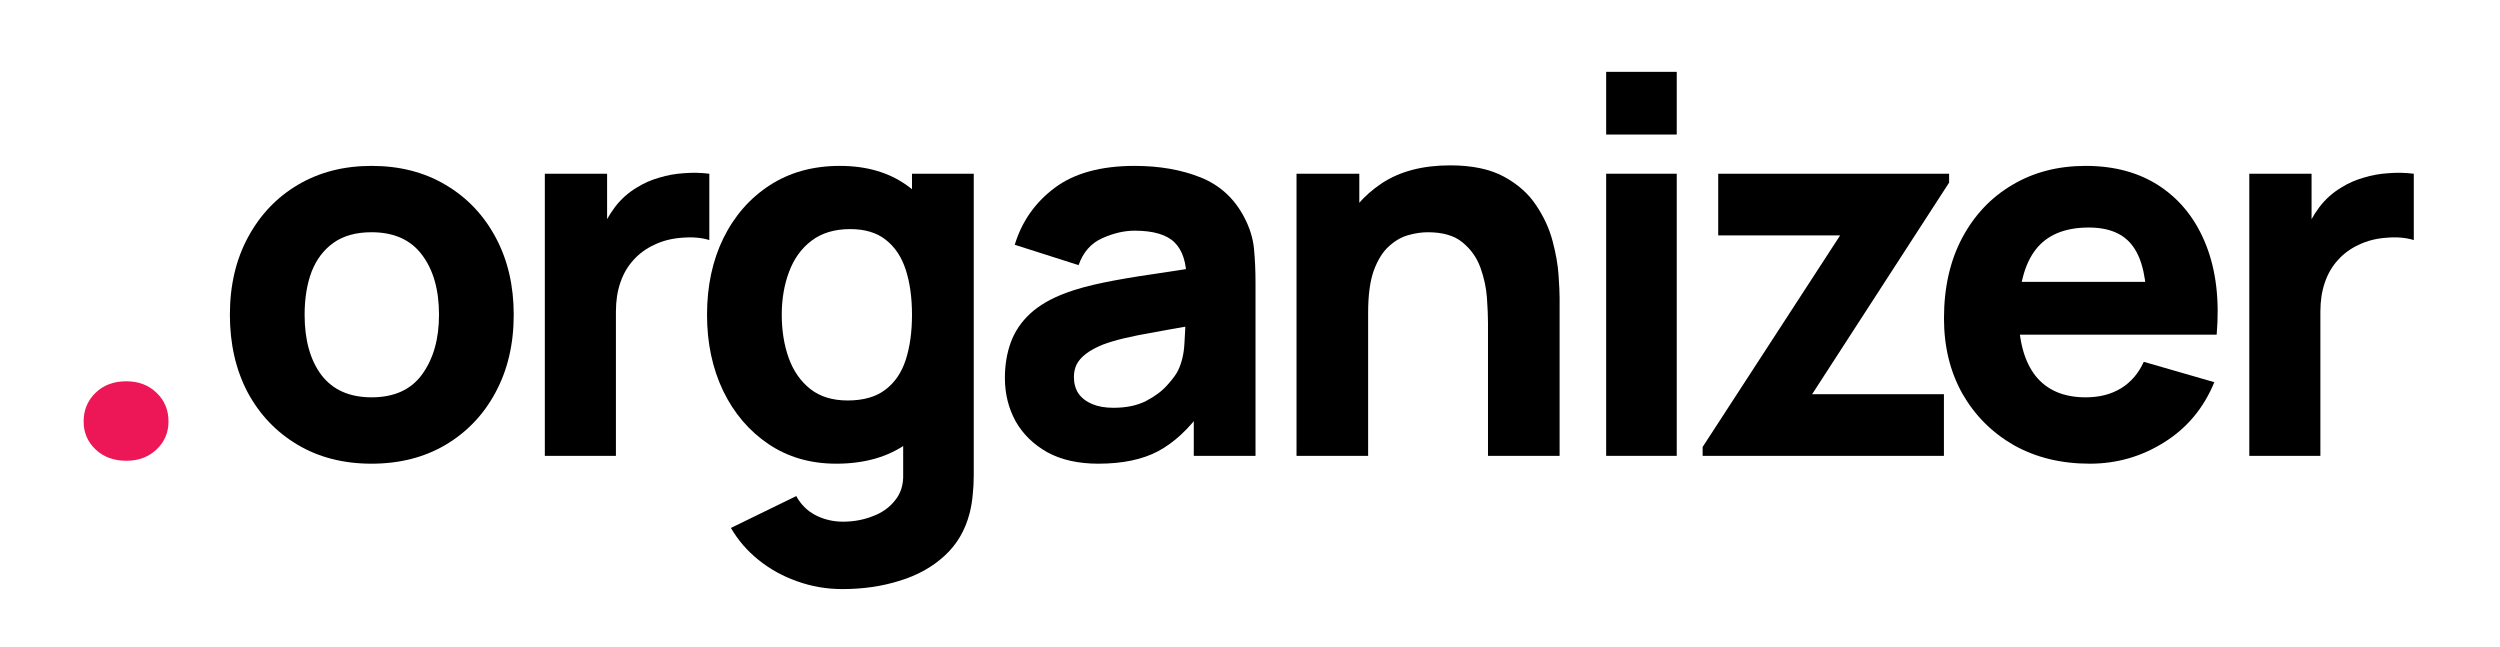 <svg width="174" height="45" viewBox="0 0 174 45" fill="none" xmlns="http://www.w3.org/2000/svg">
<path d="M6.651 31.28C6.094 30.753 5.82 30.107 5.82 29.333C5.82 28.543 6.094 27.88 6.651 27.336C7.208 26.801 7.914 26.537 8.786 26.537C9.642 26.537 10.34 26.801 10.896 27.336C11.453 27.872 11.727 28.535 11.727 29.333C11.727 30.107 11.453 30.753 10.896 31.28C10.34 31.807 9.642 32.07 8.786 32.07C7.914 32.062 7.199 31.807 6.651 31.28Z" fill="#ED1757"/>
<path d="M25.86 32.273C23.897 32.273 22.176 31.83 20.695 30.945C19.214 30.061 18.059 28.842 17.228 27.291C16.409 25.727 16 23.933 16 21.909C16 19.861 16.421 18.061 17.264 16.509C18.107 14.945 19.268 13.727 20.749 12.854C22.23 11.982 23.933 11.546 25.86 11.546C27.822 11.546 29.543 11.988 31.024 12.873C32.517 13.758 33.678 14.982 34.509 16.546C35.34 18.097 35.755 19.885 35.755 21.909C35.755 23.945 35.334 25.745 34.491 27.309C33.66 28.861 32.499 30.079 31.006 30.964C29.525 31.836 27.81 32.273 25.86 32.273ZM25.86 27.654C27.437 27.654 28.61 27.121 29.381 26.055C30.163 24.976 30.555 23.594 30.555 21.909C30.555 20.164 30.157 18.77 29.363 17.727C28.58 16.685 27.413 16.164 25.86 16.164C24.788 16.164 23.909 16.406 23.223 16.891C22.537 17.376 22.025 18.049 21.688 18.909C21.363 19.77 21.201 20.77 21.201 21.909C21.201 23.667 21.592 25.067 22.374 26.109C23.169 27.139 24.331 27.654 25.86 27.654Z" fill="black"/>
<path d="M37.92 31.727V12.091H42.254V16.891L41.785 16.273C42.038 15.594 42.375 14.976 42.796 14.418C43.217 13.861 43.735 13.4 44.349 13.036C44.819 12.745 45.33 12.521 45.884 12.364C46.438 12.194 47.01 12.091 47.599 12.055C48.189 12.006 48.779 12.018 49.369 12.091V16.709C48.827 16.539 48.195 16.485 47.473 16.546C46.763 16.594 46.119 16.758 45.541 17.036C44.963 17.303 44.475 17.661 44.078 18.109C43.681 18.546 43.38 19.067 43.175 19.673C42.971 20.267 42.868 20.939 42.868 21.691V31.727H37.92Z" fill="black"/>
<path d="M58.636 41C57.528 41 56.475 40.818 55.475 40.455C54.476 40.103 53.579 39.606 52.785 38.964C52.002 38.333 51.364 37.594 50.871 36.745L55.421 34.527C55.734 35.109 56.18 35.551 56.758 35.855C57.347 36.158 57.985 36.309 58.672 36.309C59.406 36.309 60.098 36.182 60.748 35.927C61.398 35.685 61.916 35.315 62.301 34.818C62.699 34.333 62.885 33.727 62.861 33V27.291H63.475V12.091H67.773V33.073C67.773 33.558 67.749 34.012 67.701 34.436C67.664 34.873 67.592 35.303 67.484 35.727C67.171 36.927 66.587 37.915 65.732 38.691C64.889 39.467 63.854 40.042 62.626 40.418C61.398 40.806 60.068 41 58.636 41ZM58.202 32.273C56.408 32.273 54.837 31.818 53.489 30.909C52.141 30 51.087 28.764 50.329 27.2C49.583 25.636 49.209 23.873 49.209 21.909C49.209 19.909 49.589 18.133 50.347 16.582C51.117 15.018 52.195 13.788 53.579 12.891C54.964 11.994 56.589 11.546 58.455 11.546C60.309 11.546 61.868 12 63.132 12.909C64.396 13.818 65.353 15.055 66.003 16.618C66.653 18.182 66.978 19.945 66.978 21.909C66.978 23.873 66.647 25.636 65.985 27.2C65.335 28.764 64.36 30 63.06 30.909C61.76 31.818 60.14 32.273 58.202 32.273ZM58.997 27.873C60.092 27.873 60.965 27.624 61.615 27.127C62.277 26.63 62.753 25.933 63.042 25.036C63.331 24.139 63.475 23.097 63.475 21.909C63.475 20.721 63.331 19.679 63.042 18.782C62.753 17.885 62.289 17.188 61.651 16.691C61.025 16.194 60.2 15.945 59.177 15.945C58.082 15.945 57.179 16.218 56.468 16.764C55.77 17.297 55.253 18.018 54.916 18.927C54.578 19.824 54.41 20.818 54.41 21.909C54.41 23.012 54.572 24.018 54.898 24.927C55.223 25.824 55.722 26.539 56.396 27.073C57.071 27.606 57.937 27.873 58.997 27.873Z" fill="black"/>
<path d="M76.441 32.273C75.045 32.273 73.859 32.006 72.884 31.473C71.921 30.927 71.186 30.206 70.681 29.309C70.187 28.4 69.941 27.4 69.941 26.309C69.941 25.4 70.079 24.57 70.356 23.818C70.633 23.067 71.078 22.406 71.692 21.836C72.318 21.255 73.155 20.77 74.202 20.382C74.924 20.115 75.785 19.879 76.784 19.673C77.784 19.467 78.915 19.273 80.179 19.091C81.443 18.897 82.834 18.685 84.351 18.454L82.581 19.436C82.581 18.273 82.304 17.418 81.75 16.873C81.197 16.327 80.269 16.055 78.969 16.055C78.247 16.055 77.495 16.23 76.712 16.582C75.93 16.933 75.382 17.558 75.069 18.454L70.627 17.036C71.12 15.412 72.047 14.091 73.408 13.073C74.768 12.055 76.622 11.546 78.969 11.546C80.691 11.546 82.22 11.812 83.556 12.345C84.892 12.879 85.903 13.8 86.59 15.109C86.975 15.836 87.204 16.564 87.276 17.291C87.348 18.018 87.384 18.83 87.384 19.727V31.727H83.087V27.691L83.701 28.527C82.749 29.849 81.72 30.806 80.613 31.4C79.517 31.982 78.127 32.273 76.441 32.273ZM77.489 28.382C78.391 28.382 79.15 28.224 79.764 27.909C80.39 27.582 80.883 27.212 81.245 26.8C81.618 26.388 81.871 26.042 82.003 25.764C82.256 25.23 82.4 24.612 82.436 23.909C82.485 23.194 82.509 22.6 82.509 22.127L83.953 22.491C82.497 22.733 81.317 22.939 80.414 23.109C79.511 23.267 78.783 23.412 78.229 23.546C77.675 23.679 77.188 23.824 76.766 23.982C76.285 24.176 75.894 24.388 75.593 24.618C75.304 24.836 75.087 25.079 74.942 25.346C74.81 25.612 74.744 25.909 74.744 26.236C74.744 26.685 74.852 27.073 75.069 27.4C75.298 27.715 75.617 27.958 76.026 28.127C76.435 28.297 76.923 28.382 77.489 28.382Z" fill="black"/>
<path d="M103.564 31.727V22.454C103.564 22.006 103.54 21.436 103.492 20.745C103.444 20.042 103.293 19.339 103.041 18.636C102.788 17.933 102.372 17.346 101.795 16.873C101.229 16.4 100.422 16.164 99.375 16.164C98.954 16.164 98.502 16.23 98.021 16.364C97.539 16.497 97.088 16.758 96.666 17.145C96.245 17.521 95.896 18.079 95.619 18.818C95.354 19.558 95.222 20.539 95.222 21.764L92.405 20.418C92.405 18.867 92.718 17.412 93.344 16.055C93.97 14.697 94.909 13.6 96.161 12.764C97.425 11.927 99.014 11.509 100.928 11.509C102.457 11.509 103.703 11.77 104.666 12.291C105.629 12.812 106.375 13.473 106.905 14.273C107.447 15.073 107.832 15.909 108.061 16.782C108.289 17.642 108.428 18.43 108.476 19.145C108.524 19.861 108.548 20.382 108.548 20.709V31.727H103.564ZM90.238 31.727V12.091H94.608V18.6H95.222V31.727H90.238Z" fill="black"/>
<path d="M111.789 9.364V5H116.701V9.364H111.789ZM111.789 31.727V12.091H116.701V31.727H111.789Z" fill="black"/>
<path d="M118.503 31.727V31.109L128.074 16.382H119.587V12.091H135.658V12.709L126.124 27.436H135.297V31.727H118.503Z" fill="black"/>
<path d="M145.45 32.273C143.451 32.273 141.688 31.842 140.159 30.982C138.642 30.109 137.45 28.915 136.583 27.4C135.728 25.873 135.301 24.127 135.301 22.164C135.301 20.018 135.722 18.151 136.565 16.564C137.408 14.976 138.57 13.745 140.05 12.873C141.531 11.988 143.234 11.546 145.161 11.546C147.207 11.546 148.947 12.03 150.379 13C151.812 13.97 152.871 15.333 153.557 17.091C154.244 18.849 154.484 20.915 154.28 23.291H149.422V21.473C149.422 19.473 149.103 18.036 148.465 17.164C147.839 16.279 146.81 15.836 145.377 15.836C143.704 15.836 142.47 16.352 141.675 17.382C140.893 18.4 140.502 19.909 140.502 21.909C140.502 23.739 140.893 25.158 141.675 26.164C142.47 27.158 143.632 27.654 145.161 27.654C146.124 27.654 146.948 27.442 147.635 27.018C148.321 26.594 148.844 25.982 149.206 25.182L154.117 26.6C153.383 28.394 152.221 29.788 150.632 30.782C149.055 31.776 147.328 32.273 145.45 32.273ZM138.985 23.291V19.618H151.914V23.291H138.985Z" fill="black"/>
<path d="M156.551 31.727V12.091H160.885V16.891L160.416 16.273C160.669 15.594 161.006 14.976 161.427 14.418C161.848 13.861 162.366 13.4 162.98 13.036C163.449 12.745 163.961 12.521 164.515 12.364C165.069 12.194 165.64 12.091 166.23 12.055C166.82 12.006 167.41 12.018 168 12.091V16.709C167.458 16.539 166.826 16.485 166.104 16.546C165.394 16.594 164.75 16.758 164.172 17.036C163.594 17.303 163.106 17.661 162.709 18.109C162.312 18.546 162.011 19.067 161.806 19.673C161.602 20.267 161.499 20.939 161.499 21.691V31.727H156.551Z" fill="black"/>
</svg>
